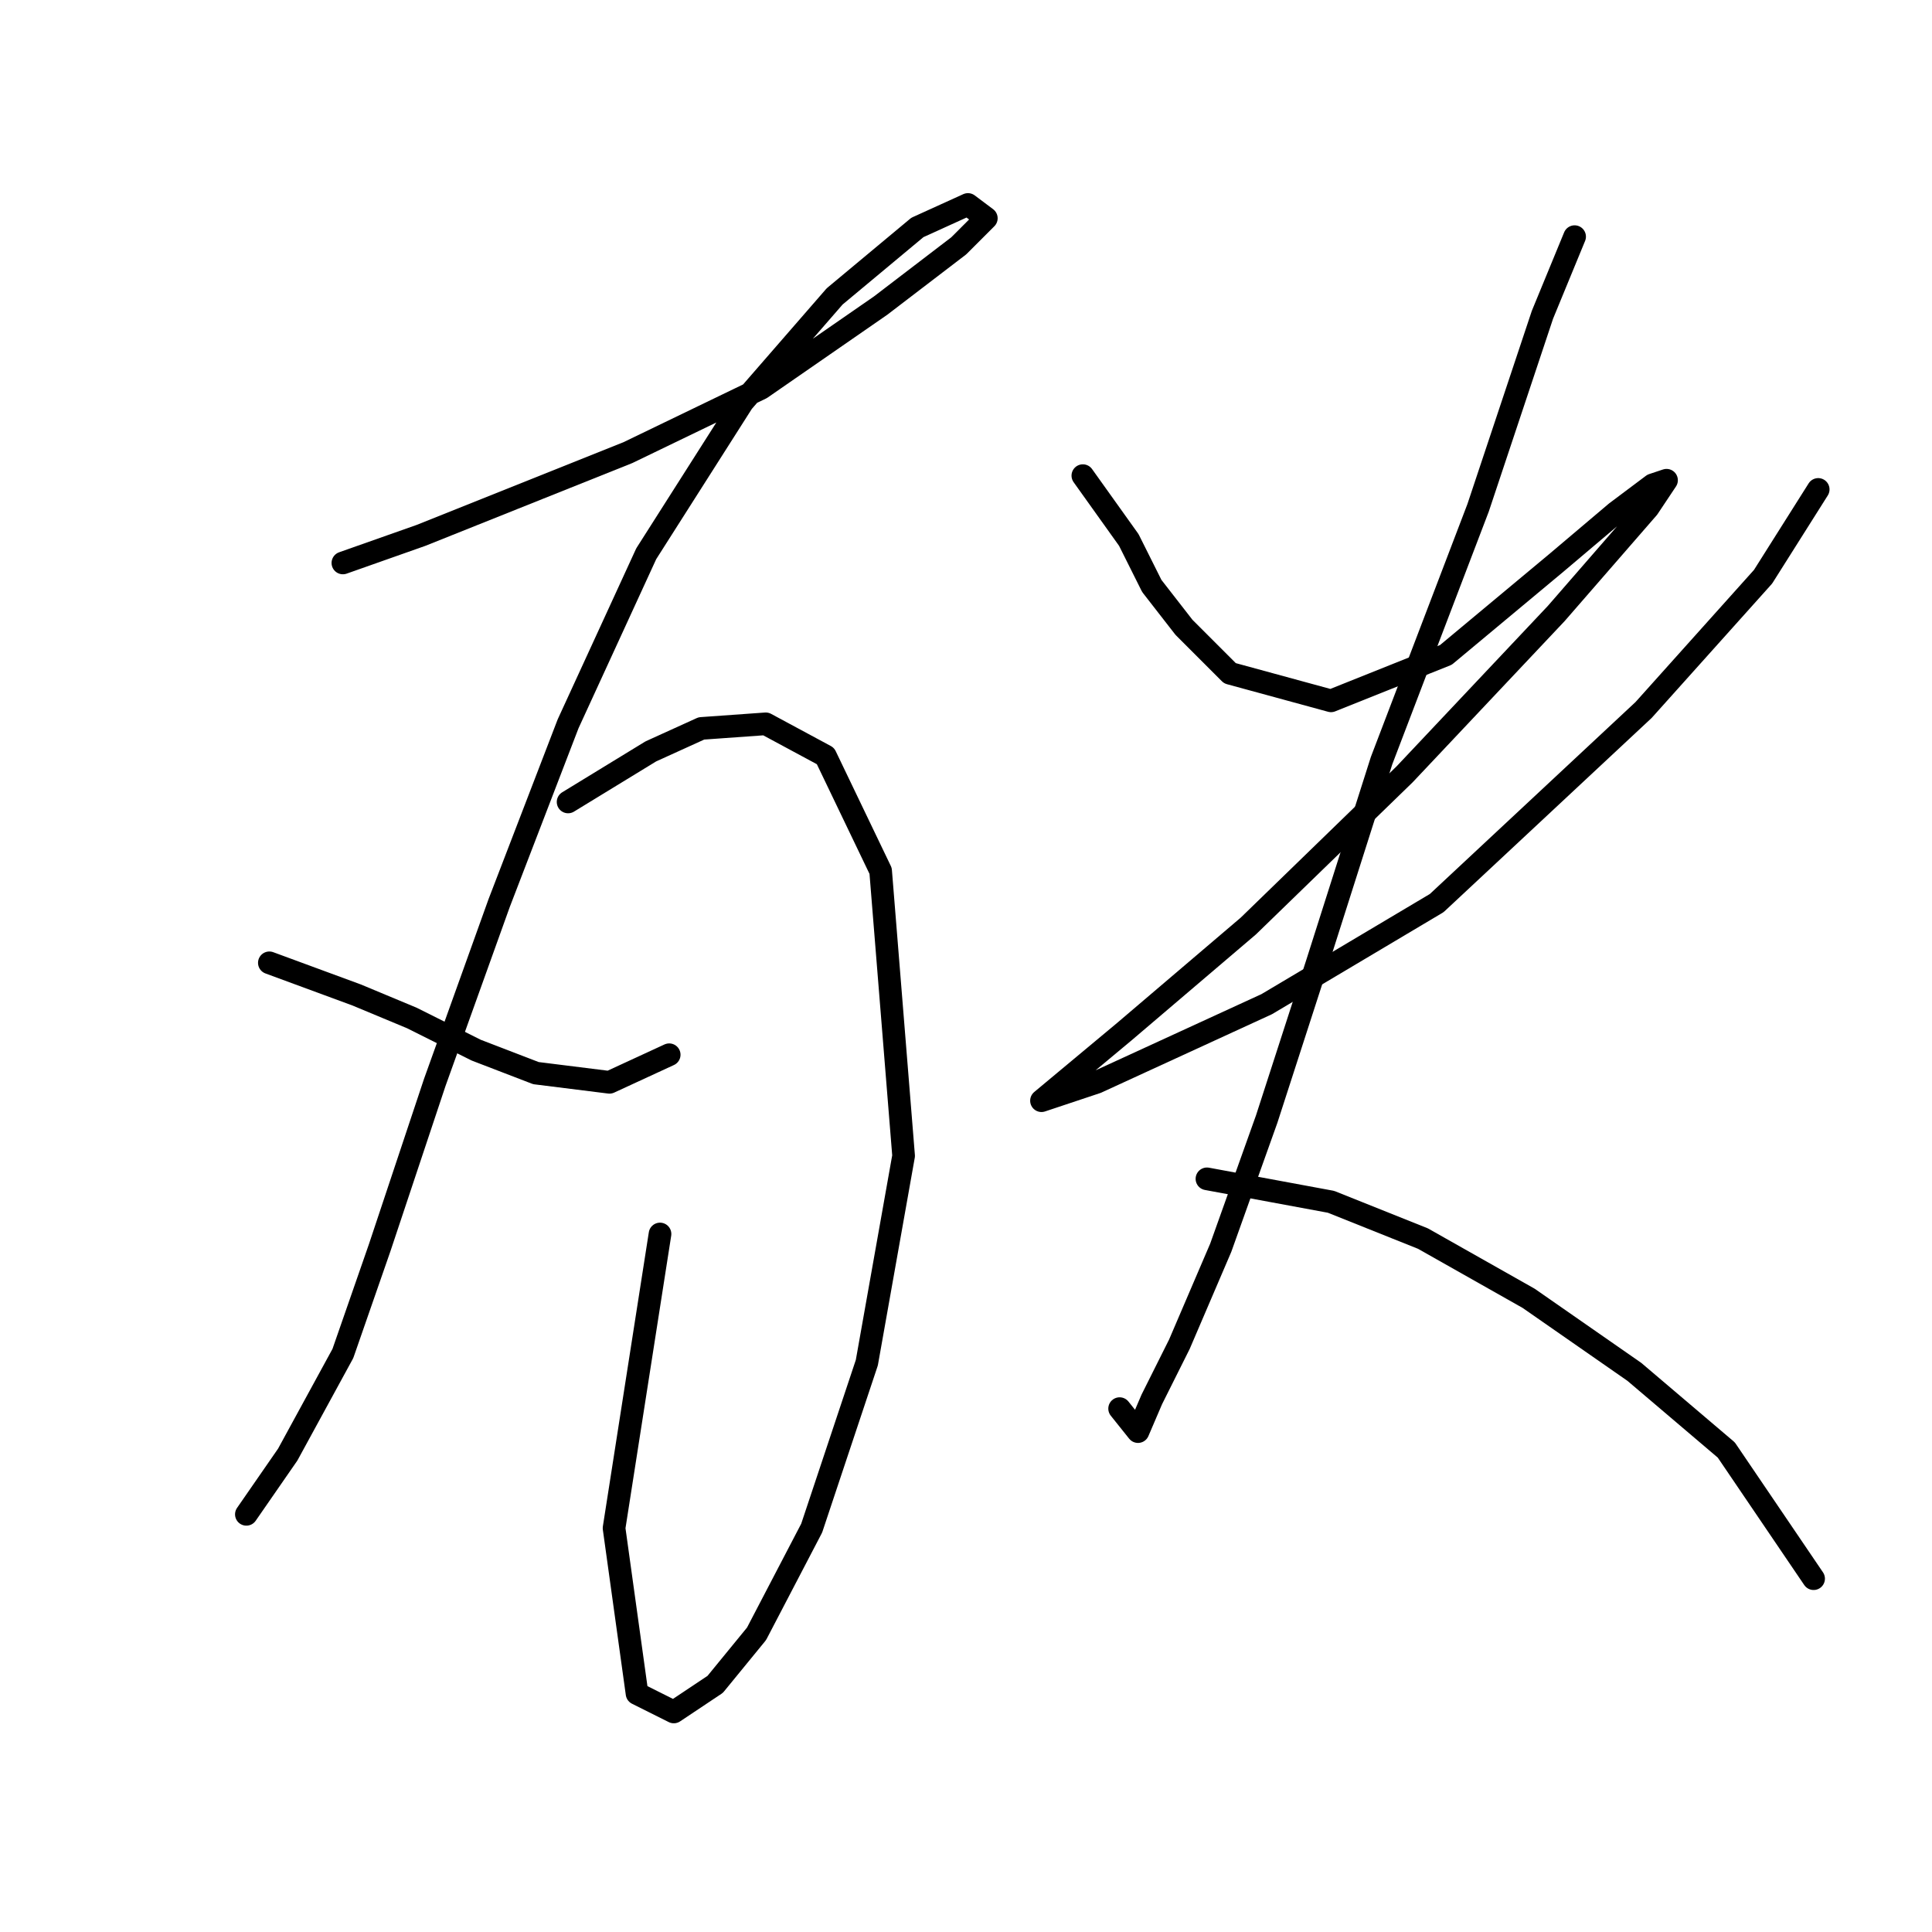<?xml version="1.0" standalone="no"?>
    <svg width="256" height="256" xmlns="http://www.w3.org/2000/svg" version="1.1">
    <polyline stroke="black" stroke-width="3" stroke-linecap="round" fill="transparent" stroke-linejoin="round" points="45.434 74.595 55.787 70.941 67.967 66.069 83.192 59.979 100.853 51.453 116.687 40.491 127.04 32.574 130.694 28.92 128.258 27.093 121.559 30.138 110.597 39.273 98.417 53.28 85.628 73.377 75.275 95.91 66.14 119.661 57.614 143.412 50.306 165.336 45.434 179.343 38.126 192.74 32.645 200.657 32.645 200.657 " />
        <polyline stroke="black" stroke-width="3" stroke-linecap="round" fill="transparent" stroke-linejoin="round" points="35.69 127.578 47.261 131.841 54.569 134.886 63.095 139.149 71.012 142.194 80.756 143.412 88.673 139.758 88.673 139.758 " />
        <polyline stroke="black" stroke-width="3" stroke-linecap="round" fill="transparent" stroke-linejoin="round" points="75.275 106.263 86.237 99.564 92.936 96.519 101.462 95.91 109.379 100.173 116.687 115.398 119.732 153.156 114.86 180.561 107.552 202.484 100.244 216.491 94.763 223.19 89.282 226.844 84.41 224.408 81.365 202.484 87.455 163.509 87.455 163.509 " />
        <polyline stroke="black" stroke-width="3" stroke-linecap="round" fill="transparent" stroke-linejoin="round" points="143.483 63.024 149.573 71.55 152.618 77.64 156.881 83.121 162.971 89.211 176.368 92.865 191.593 86.775 206.209 74.595 214.126 67.896 218.998 64.242 220.825 63.633 218.389 67.287 206.209 81.294 186.112 102.609 165.407 122.706 148.964 136.713 141.656 142.803 138.002 145.848 145.31 143.412 167.843 133.059 190.375 119.661 217.78 94.083 233.614 76.422 240.922 64.851 240.922 64.851 " />
        <polyline stroke="black" stroke-width="3" stroke-linecap="round" fill="transparent" stroke-linejoin="round" points="208.645 31.356 204.382 41.709 195.856 67.287 183.067 100.782 174.542 127.578 167.843 148.284 161.753 165.336 156.272 178.125 152.618 185.432 150.791 189.695 148.355 186.65 148.355 186.65 " />
        <polyline stroke="black" stroke-width="3" stroke-linecap="round" fill="transparent" stroke-linejoin="round" points="159.926 156.201 176.368 159.246 188.548 164.118 202.555 172.035 216.562 181.779 228.742 192.131 240.313 209.183 240.313 209.183 " />
        </svg>